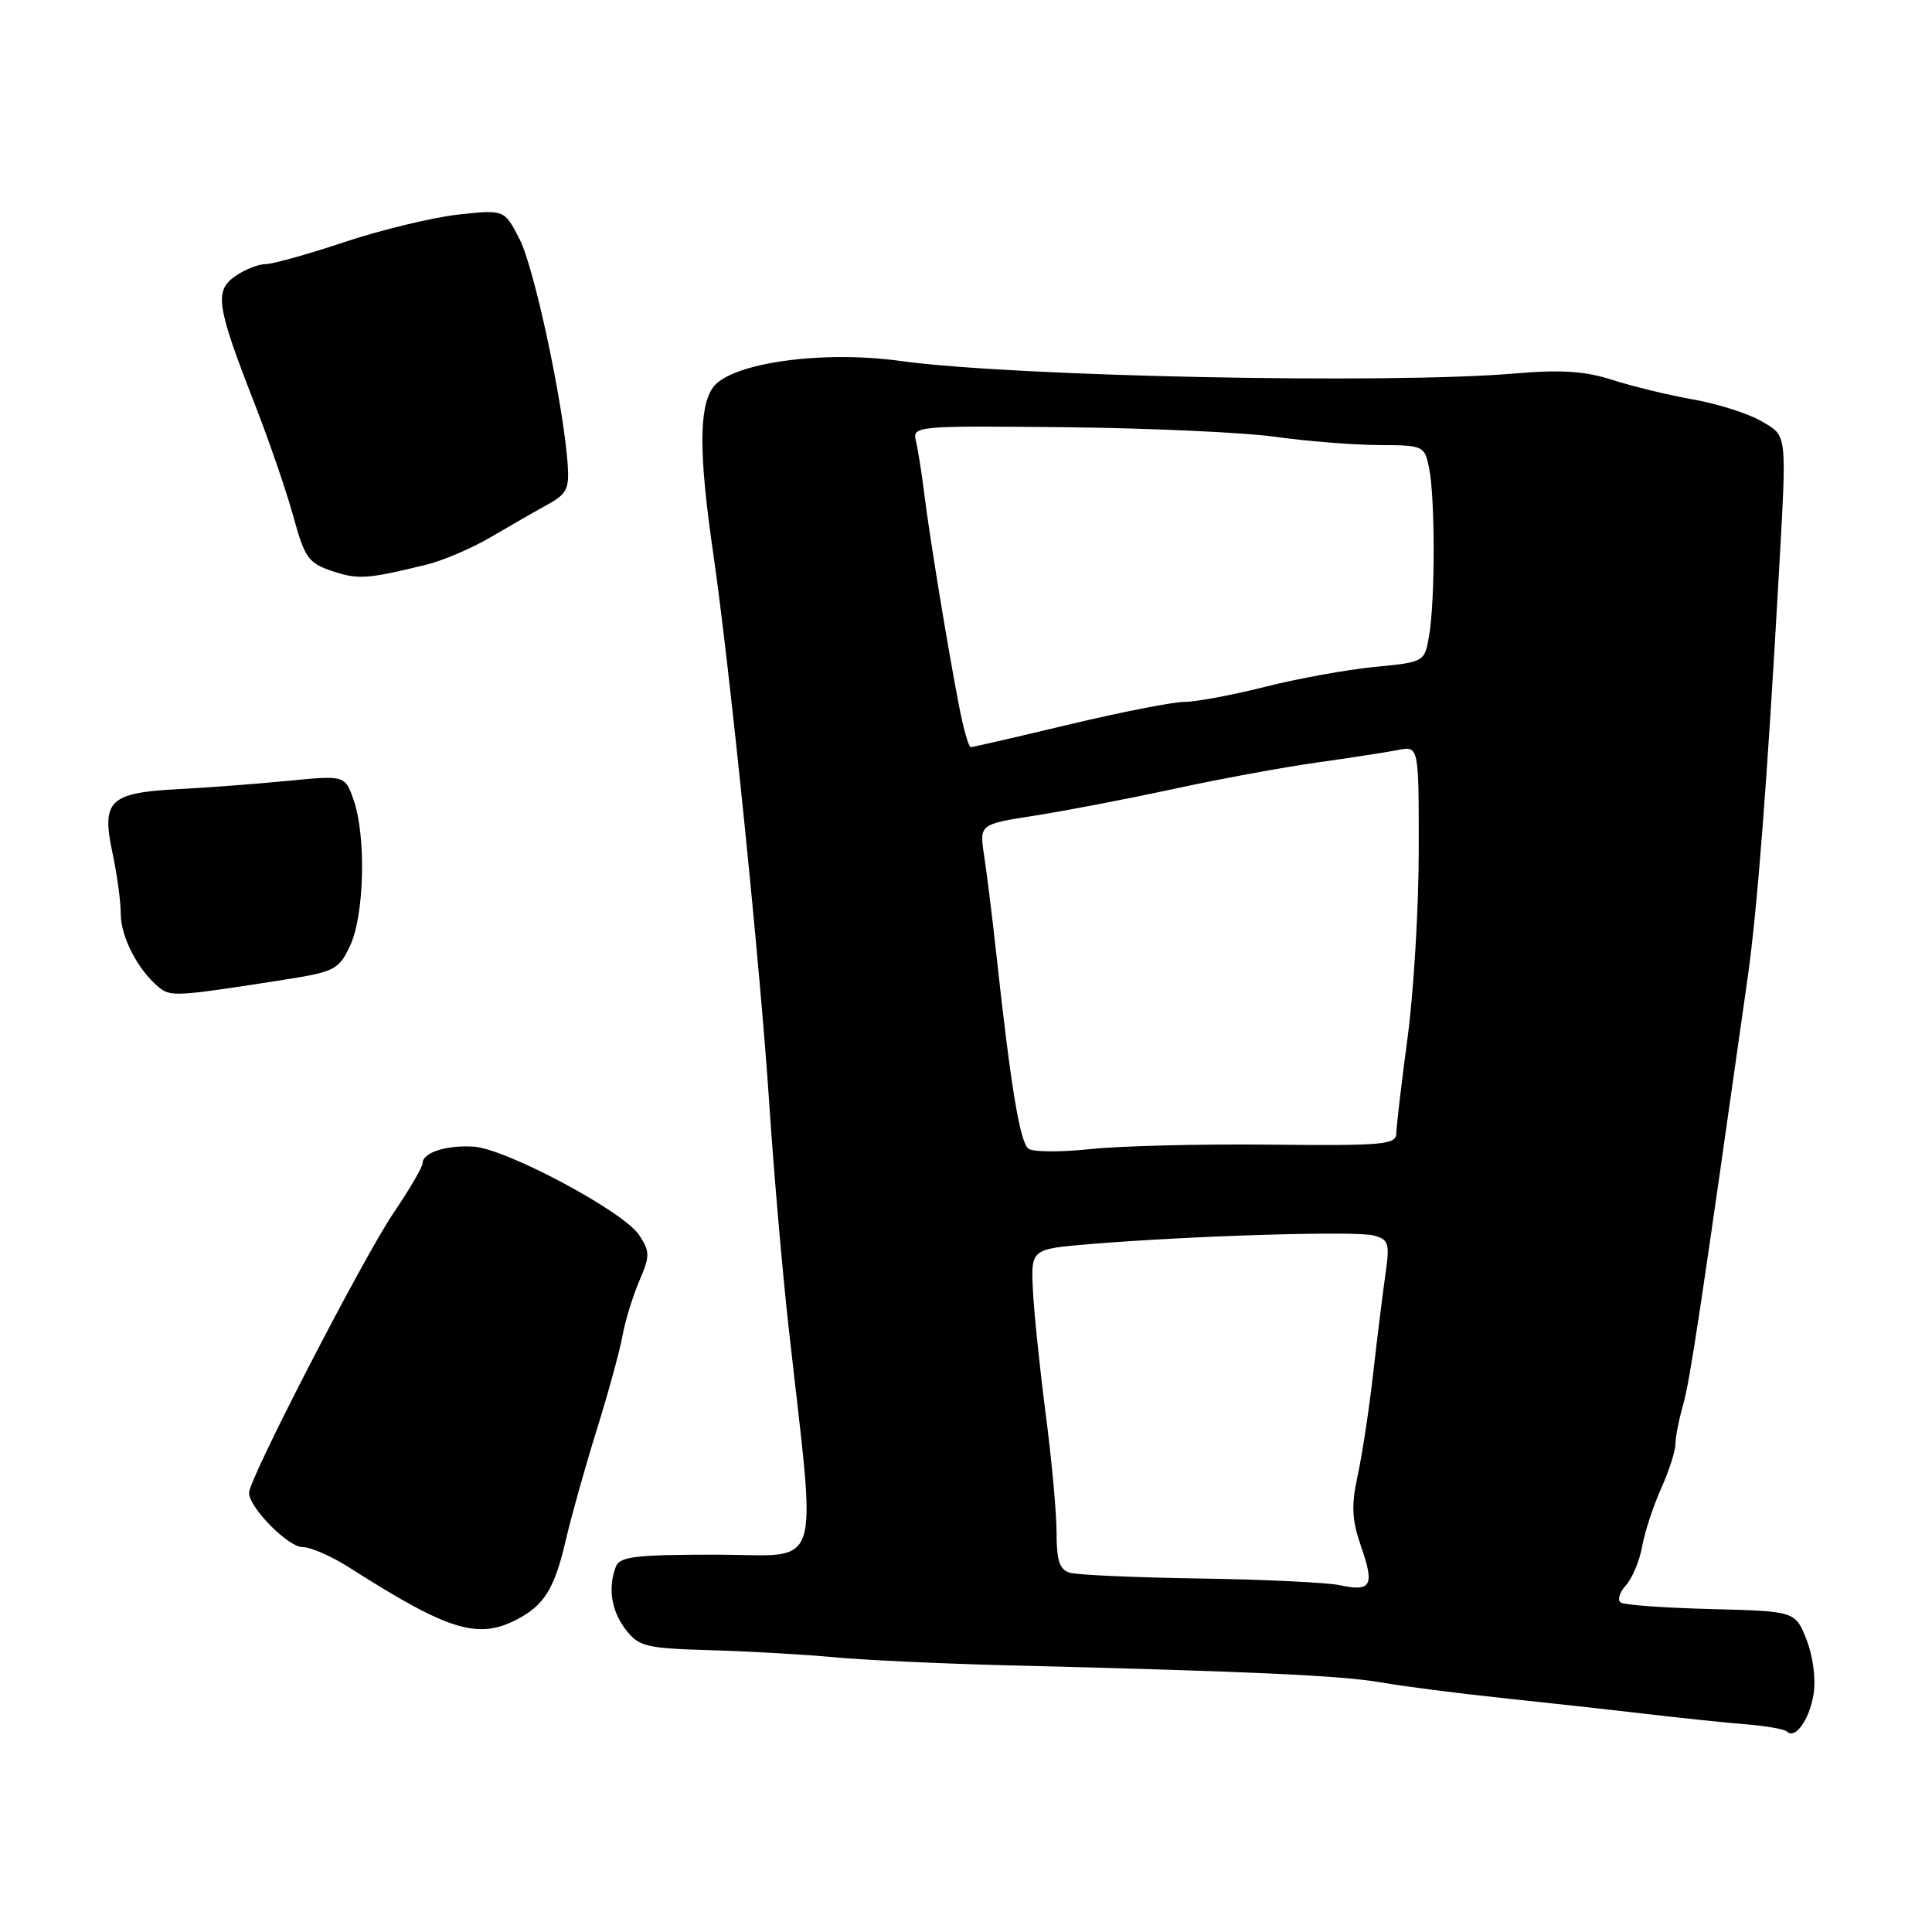 <?xml version="1.0" encoding="UTF-8" standalone="no"?>
<!DOCTYPE svg PUBLIC "-//W3C//DTD SVG 1.1//EN" "http://www.w3.org/Graphics/SVG/1.1/DTD/svg11.dtd" >
<svg xmlns="http://www.w3.org/2000/svg" xmlns:xlink="http://www.w3.org/1999/xlink" version="1.1" viewBox="0 0 256 256">
 <g >
 <path fill="currentColor"
d=" M 240.30 224.52 C 240.63 222.50 240.24 219.49 239.38 217.28 C 237.89 213.50 237.89 213.50 226.79 213.21 C 220.69 213.06 215.28 212.67 214.78 212.36 C 214.28 212.05 214.57 211.03 215.42 210.09 C 216.28 209.14 217.25 206.82 217.59 204.93 C 217.92 203.05 219.05 199.59 220.10 197.26 C 221.14 194.93 222.00 192.28 222.00 191.38 C 222.00 190.47 222.46 188.10 223.03 186.12 C 223.93 182.94 225.31 173.78 231.58 129.50 C 232.85 120.53 234.15 103.76 235.71 76.00 C 236.77 57.10 236.85 57.84 233.40 55.81 C 231.69 54.81 227.64 53.52 224.40 52.94 C 221.15 52.37 216.33 51.20 213.68 50.35 C 210.03 49.17 206.89 48.96 200.68 49.49 C 184.17 50.91 134.10 49.89 119.31 47.83 C 108.86 46.38 96.74 48.11 94.45 51.37 C 92.60 54.01 92.61 60.28 94.49 73.22 C 96.70 88.41 100.75 128.19 101.95 146.50 C 102.53 155.30 103.68 168.57 104.51 176.00 C 108.21 209.24 109.24 206.00 94.91 206.00 C 84.26 206.00 82.12 206.25 81.61 207.58 C 80.52 210.40 81.00 213.45 82.92 215.94 C 84.64 218.18 85.58 218.41 94.15 218.66 C 99.29 218.81 106.65 219.23 110.50 219.59 C 114.35 219.96 124.47 220.43 133.00 220.65 C 166.17 221.48 177.71 222.01 183.00 222.93 C 186.03 223.46 193.22 224.38 199.00 224.99 C 204.78 225.60 213.32 226.54 218.00 227.09 C 222.68 227.64 228.68 228.27 231.35 228.48 C 234.02 228.70 236.46 229.12 236.76 229.43 C 237.86 230.53 239.75 227.90 240.30 224.52 Z  M 68.47 214.60 C 72.13 212.70 73.49 210.49 74.99 204.00 C 75.69 200.97 77.52 194.45 79.06 189.50 C 80.60 184.55 82.14 178.93 82.48 177.00 C 82.83 175.07 83.82 171.83 84.69 169.78 C 86.14 166.39 86.14 165.86 84.68 163.64 C 82.65 160.54 67.10 152.23 62.79 151.94 C 59.16 151.70 56.00 152.72 56.00 154.12 C 56.00 154.62 54.26 157.61 52.12 160.76 C 48.09 166.73 33.00 195.96 33.00 197.79 C 33.00 199.76 38.17 205.00 40.11 205.00 C 41.17 205.00 43.94 206.21 46.27 207.70 C 59.39 216.07 63.30 217.28 68.47 214.60 Z  M 36.63 129.98 C 44.42 128.78 44.83 128.58 46.38 125.33 C 48.28 121.34 48.54 110.84 46.86 106.01 C 45.71 102.73 45.71 102.73 38.11 103.47 C 33.92 103.88 27.38 104.37 23.57 104.57 C 14.51 105.04 13.43 106.09 14.89 112.94 C 15.50 115.78 16.00 119.44 16.00 121.08 C 16.00 124.12 18.24 128.47 20.99 130.77 C 22.56 132.09 23.29 132.05 36.63 129.98 Z  M 56.50 74.82 C 58.70 74.28 62.52 72.65 65.00 71.19 C 67.47 69.74 70.85 67.80 72.50 66.89 C 75.14 65.44 75.46 64.77 75.21 61.37 C 74.60 53.28 70.80 35.52 68.86 31.72 C 66.84 27.76 66.84 27.76 60.67 28.44 C 57.28 28.82 50.54 30.45 45.69 32.06 C 40.85 33.68 36.11 35.00 35.17 35.00 C 34.22 35.00 32.42 35.72 31.16 36.60 C 28.38 38.55 28.68 40.54 33.74 53.50 C 35.67 58.45 37.99 65.20 38.89 68.50 C 40.37 73.91 40.87 74.61 44.01 75.67 C 47.46 76.82 48.65 76.74 56.50 74.82 Z  M 177.50 210.04 C 175.85 209.69 167.53 209.29 159.00 209.16 C 150.47 209.03 142.71 208.69 141.75 208.39 C 140.40 207.99 140.00 206.77 140.00 203.12 C 140.00 200.51 139.36 193.45 138.57 187.44 C 137.79 181.42 137.02 174.03 136.87 171.00 C 136.59 165.50 136.59 165.50 144.54 164.84 C 157.82 163.74 179.59 163.08 181.98 163.70 C 184.03 164.24 184.17 164.70 183.57 168.90 C 183.21 171.43 182.48 177.32 181.95 182.00 C 181.42 186.68 180.50 192.75 179.90 195.50 C 179.03 199.54 179.12 201.36 180.37 204.99 C 182.16 210.13 181.69 210.95 177.50 210.04 Z  M 136.31 152.23 C 135.16 151.49 133.94 144.10 131.97 126.00 C 131.46 121.33 130.75 115.64 130.40 113.36 C 129.77 109.22 129.77 109.22 137.13 108.07 C 141.18 107.44 149.45 105.85 155.50 104.54 C 161.55 103.23 170.10 101.65 174.50 101.04 C 178.90 100.42 183.74 99.67 185.25 99.38 C 188.00 98.84 188.00 98.84 187.99 112.67 C 187.99 120.28 187.32 131.45 186.51 137.50 C 185.70 143.55 185.03 149.25 185.02 150.17 C 185.00 151.68 183.31 151.83 168.25 151.67 C 159.04 151.58 148.35 151.84 144.50 152.26 C 140.65 152.67 136.96 152.66 136.31 152.23 Z  M 127.12 93.75 C 125.67 86.34 123.22 71.42 122.48 65.50 C 122.14 62.75 121.64 59.58 121.37 58.46 C 120.89 56.44 121.20 56.41 141.19 56.61 C 152.36 56.73 164.88 57.30 169.00 57.88 C 173.12 58.46 179.26 58.95 182.62 58.97 C 188.68 59.00 188.76 59.04 189.38 62.12 C 190.16 66.07 190.17 79.35 189.38 84.12 C 188.78 87.73 188.78 87.73 182.14 88.37 C 178.49 88.73 171.96 89.91 167.62 91.01 C 163.29 92.10 158.50 93.00 156.98 93.00 C 155.46 93.00 148.57 94.35 141.66 96.00 C 134.76 97.65 128.89 99.00 128.63 99.00 C 128.36 99.00 127.68 96.64 127.12 93.75 Z "/>
</g>
</svg>